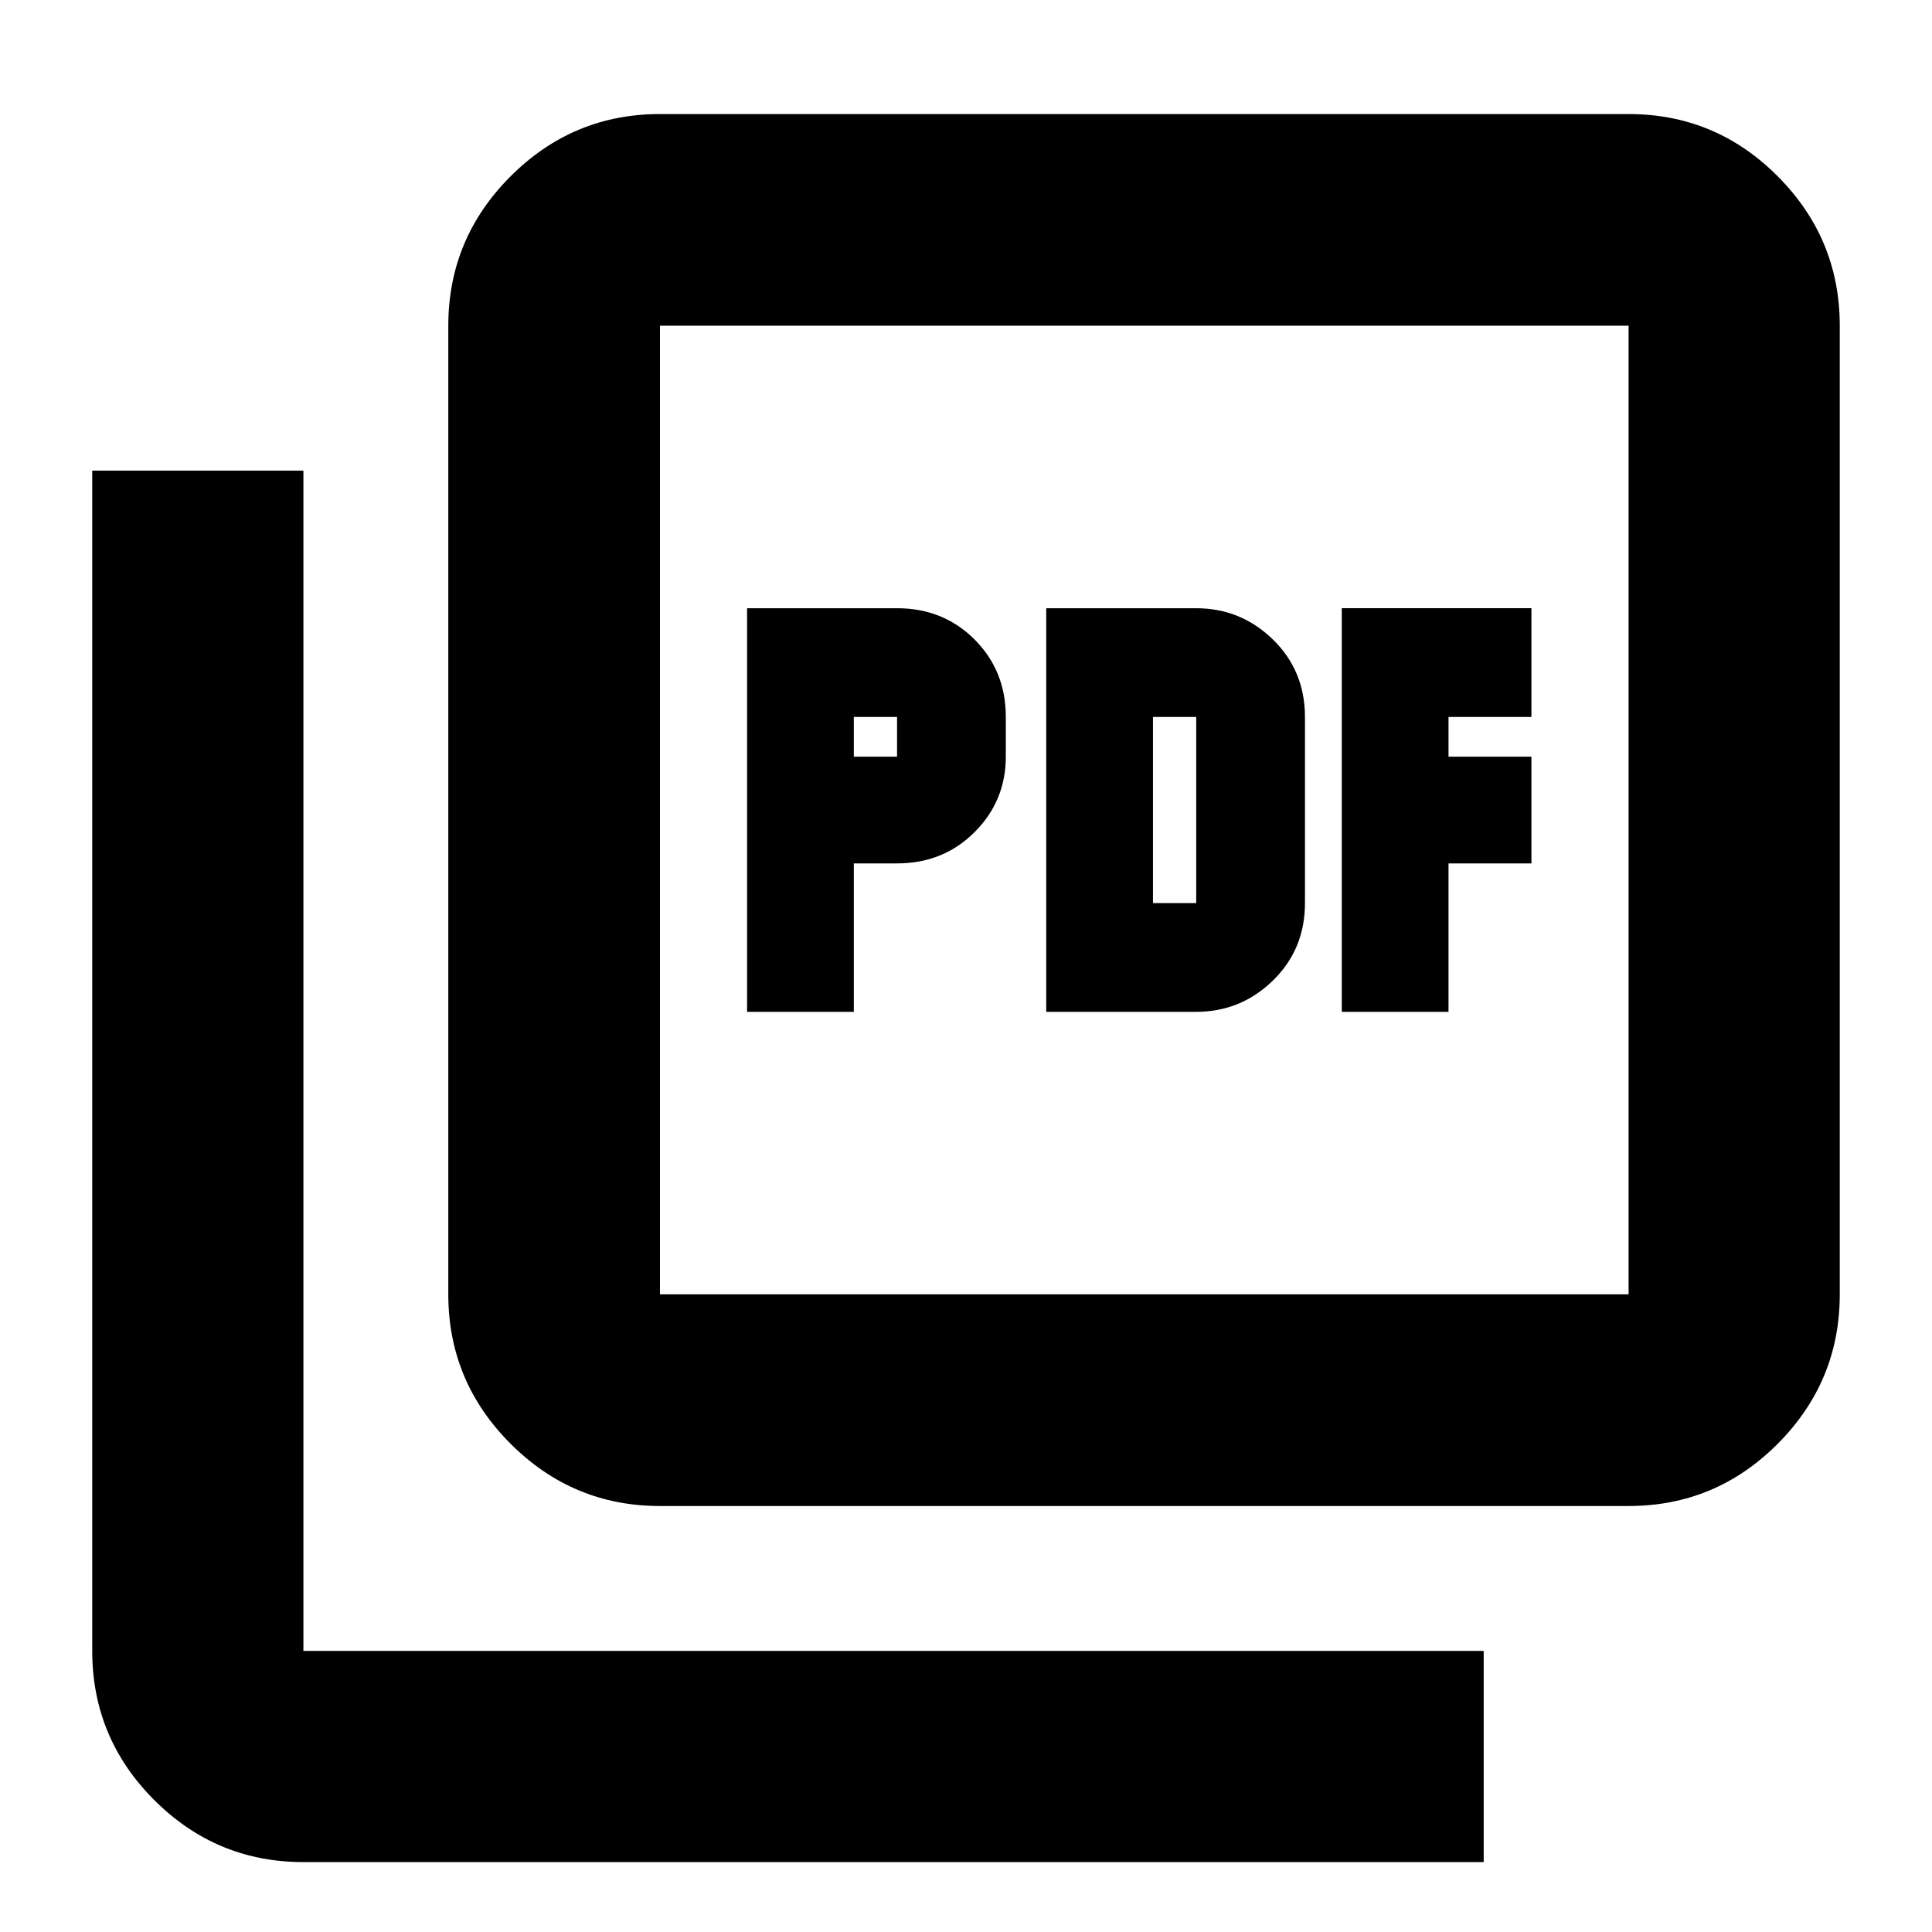 <svg xmlns="http://www.w3.org/2000/svg" height="20" viewBox="0 -960 960 960" width="20"><path d="M371.22-457.22h53.04v-73.76h21.48q22.97 0 38.51-15.52 15.53-15.53 15.53-37.52v-19.72q0-22.97-15.53-38.51-15.54-15.53-38.51-15.53h-74.52v200.56Zm53.04-126.8v-19.72h21.48v19.72h-21.48Zm95.61 126.8h74.41q22.27 0 38.21-15.54 15.94-15.53 15.94-38.5v-92.48q0-22.97-15.94-38.51-15.94-15.53-38.21-15.53h-74.41v200.56Zm53.04-54.04v-92.48h21.48v92.48h-21.48Zm93.81 54.04h53.04v-73.76h41.2v-53.04h-41.2v-19.72h41.2v-54.04h-94.24v200.56ZM327.93-211.67q-43.29 0-74.23-30.94-30.94-30.94-30.94-74.24v-481.3q0-43.3 30.94-74.24 30.94-30.94 74.23-30.94h481.31q43.29 0 74.11 30.94t30.82 74.24v481.3q0 43.3-30.82 74.24-30.82 30.94-74.11 30.94H327.93Zm0-105.18h481.31v-481.3H327.93v481.3ZM150.76-34.74q-43.29 0-74.11-30.82t-30.82-74.11v-586.48h104.93v586.48h586.48v104.93H150.76Zm177.17-763.41v481.3-481.3Z"/></svg>
